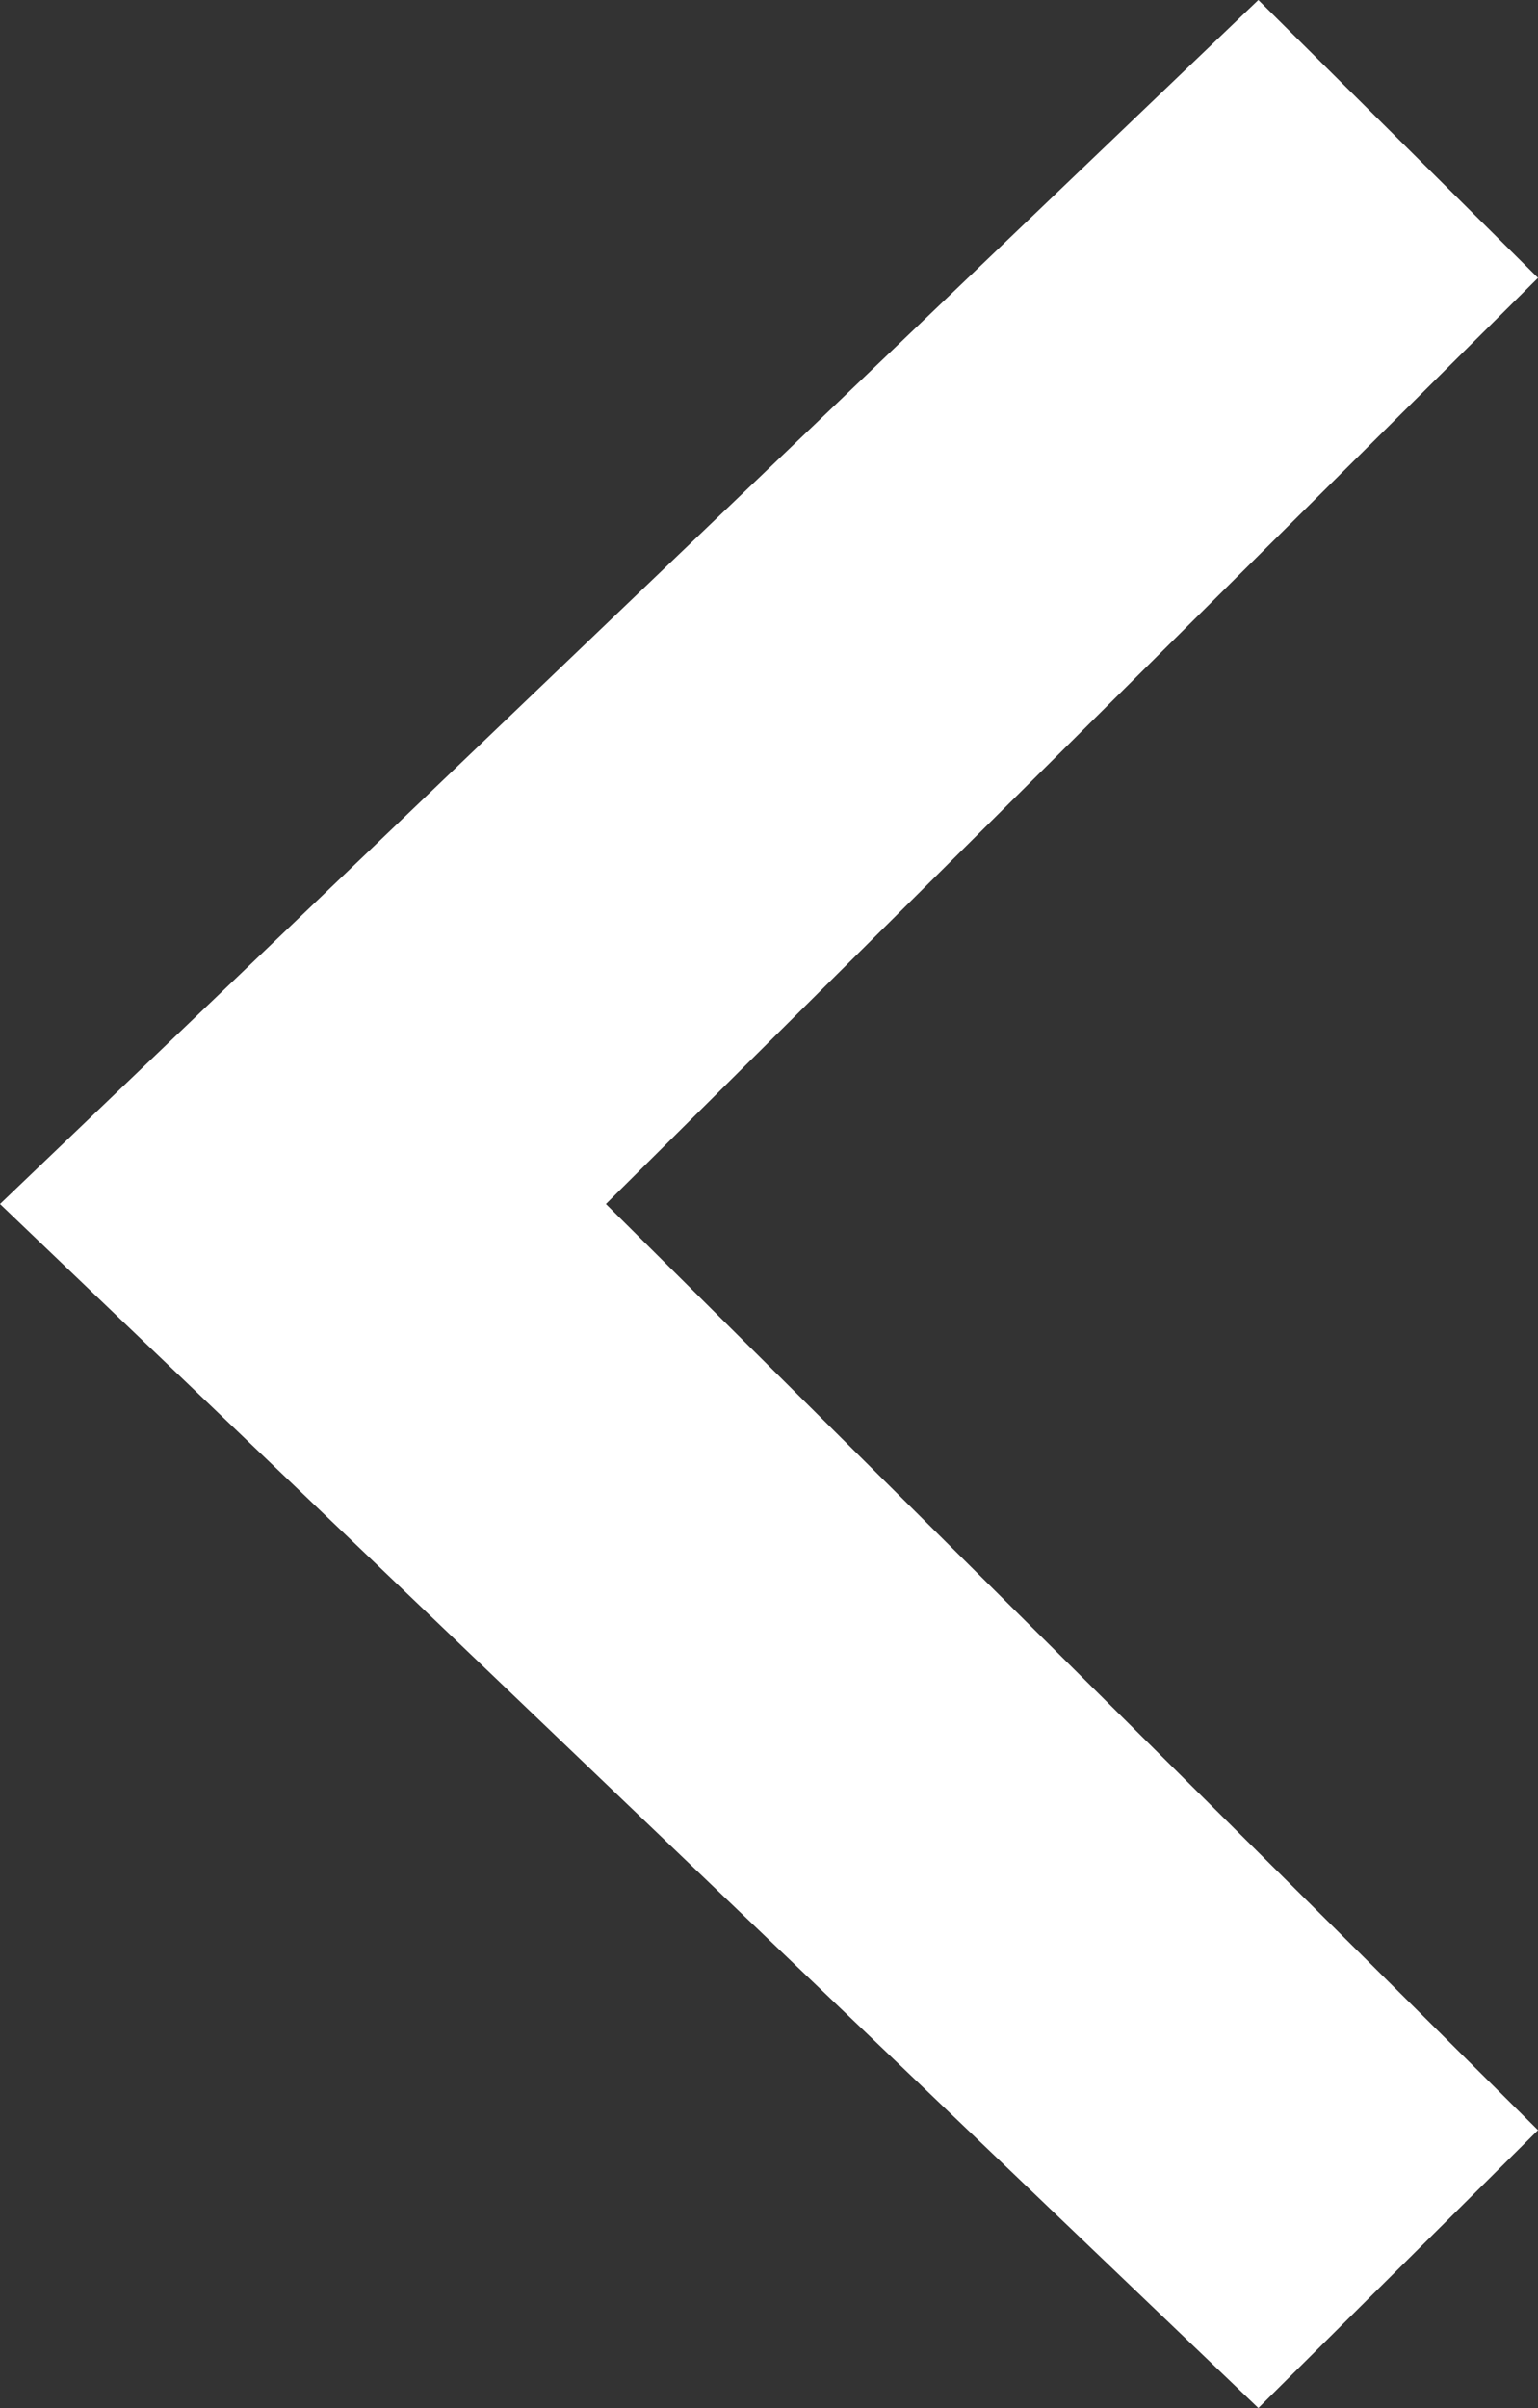 <svg width="23" height="36" viewBox="0 0 23 36" fill="none" xmlns="http://www.w3.org/2000/svg">
<rect x="0" y="0" width="23" height="36" fill="#333333" stroke="none"/>
<path d="M0 18L18.818 0L23 4.154L9.061 18L23 31.846L18.818 36L0 18Z" fill="white"/>
</svg>
